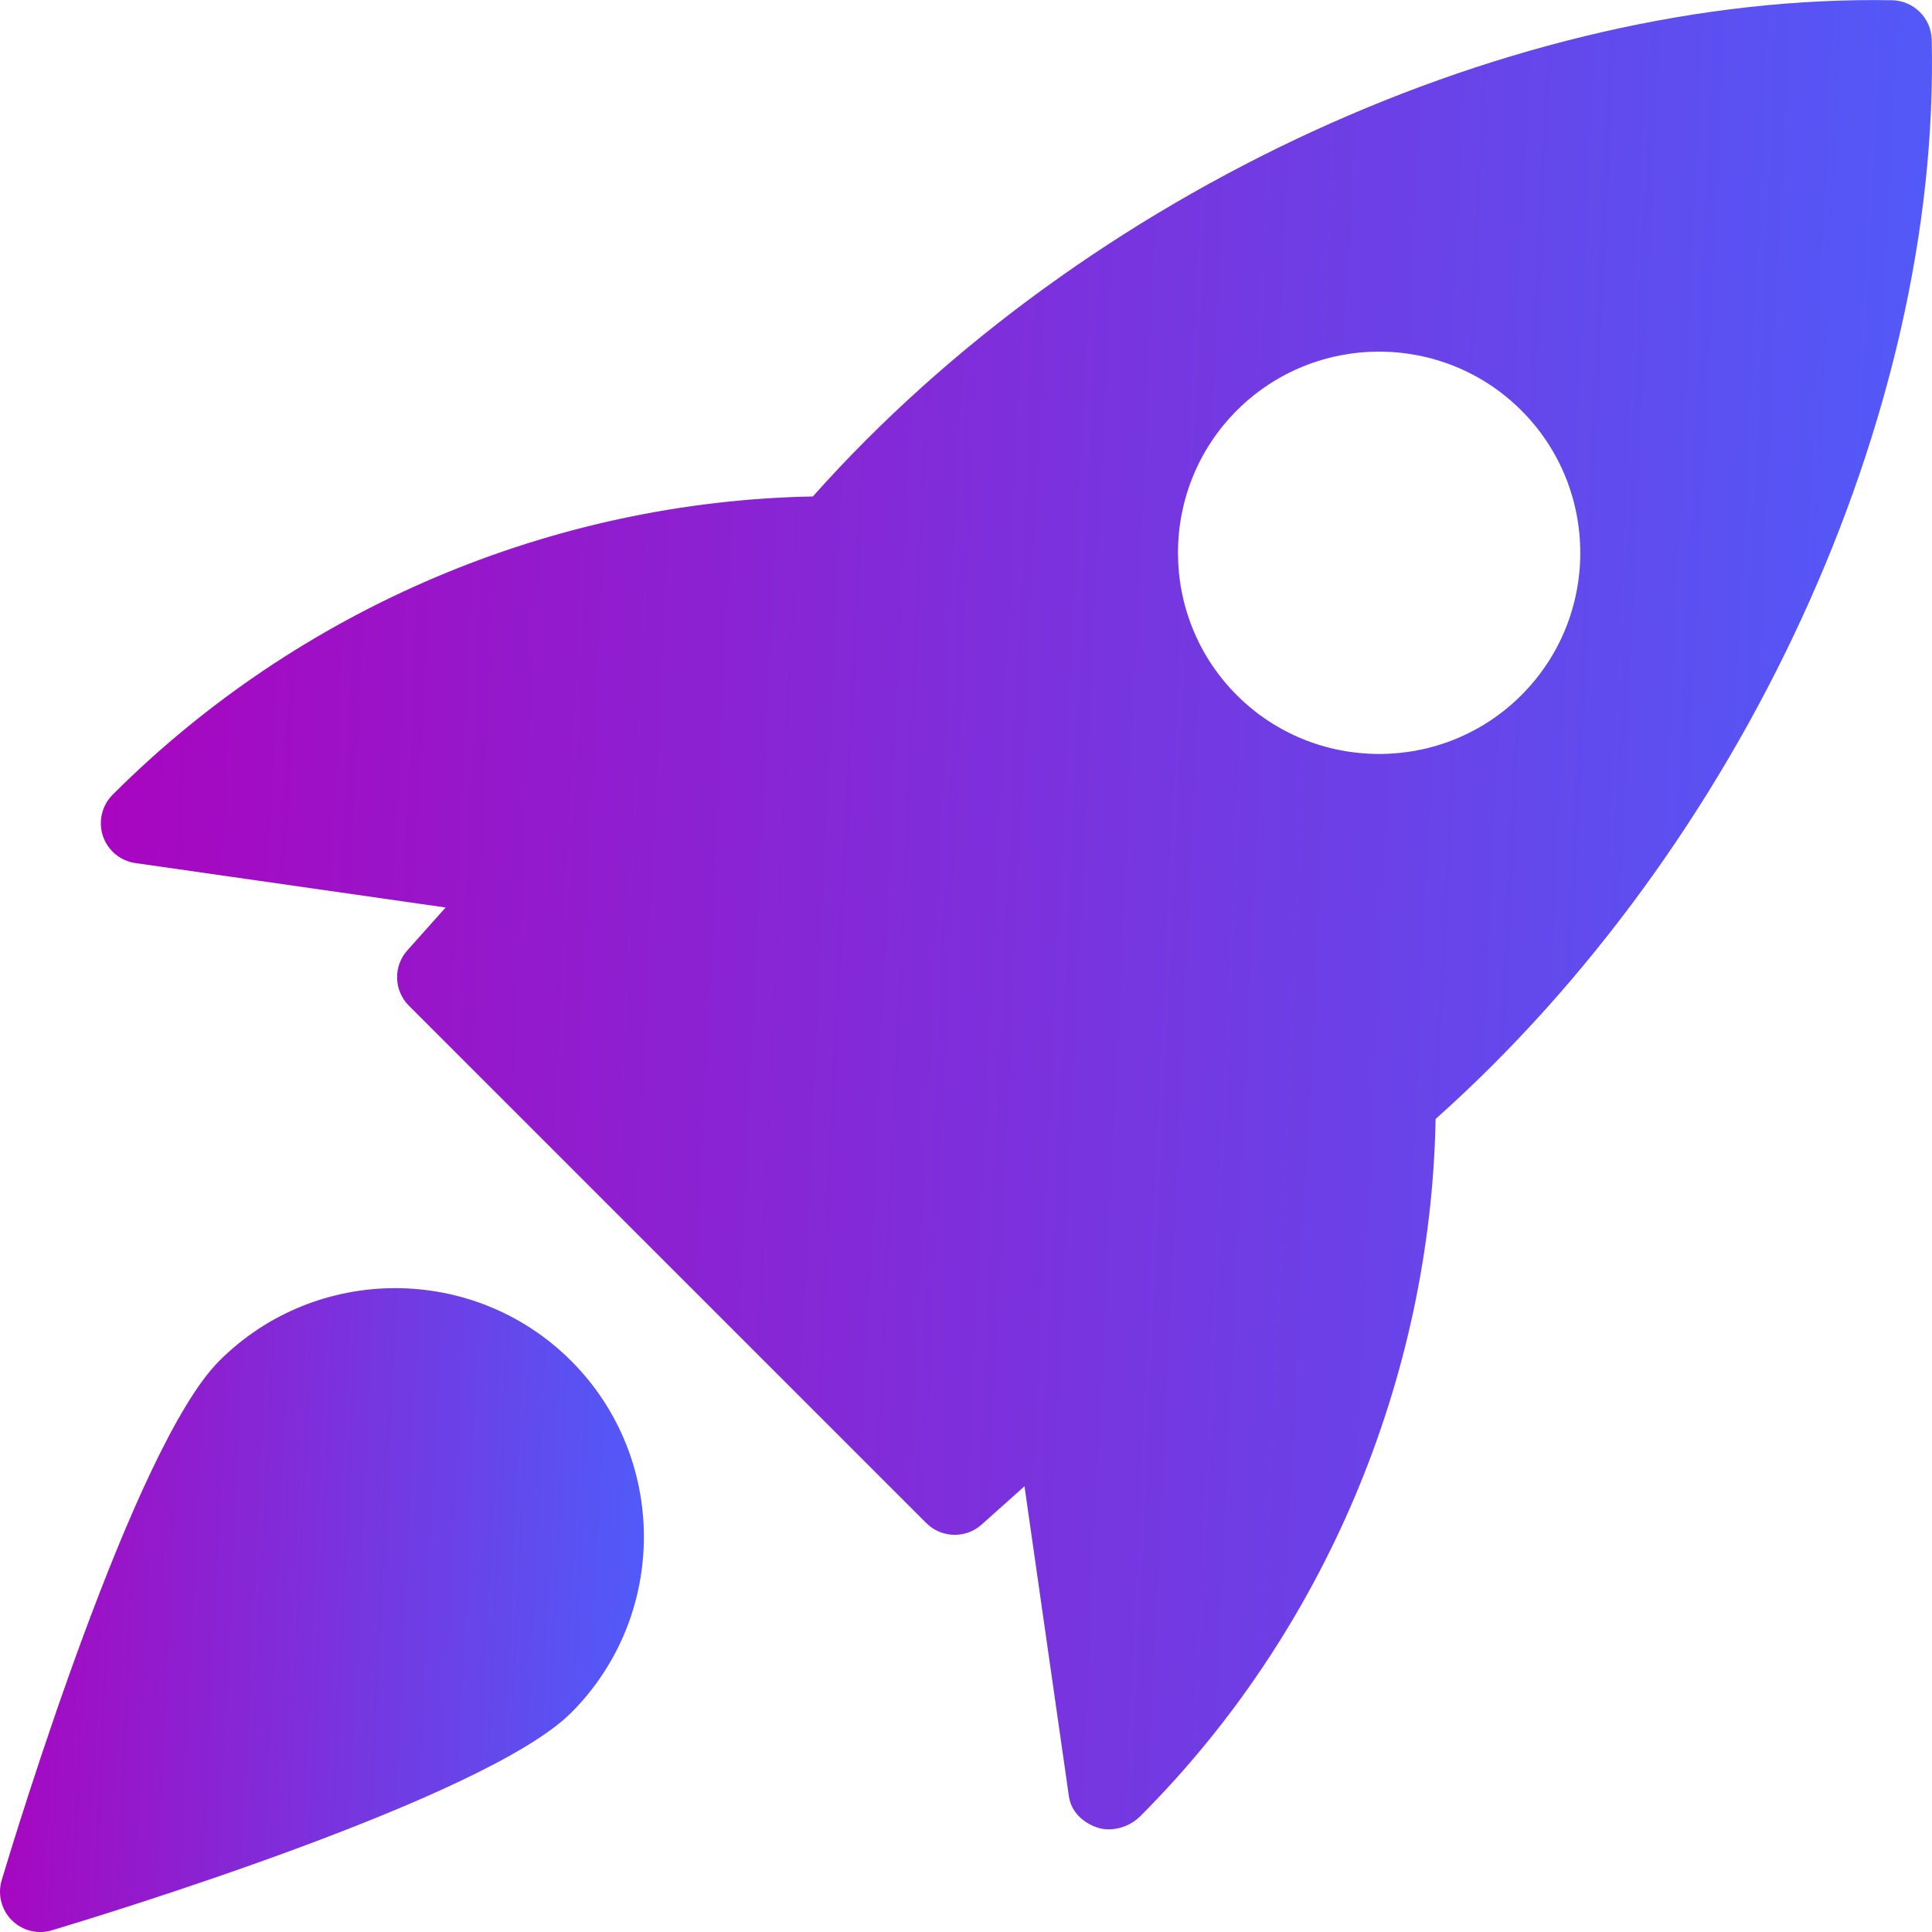 <svg width="40" height="40" viewBox="0 0 40 40" fill="none" xmlns="http://www.w3.org/2000/svg">
<g clip-path="url(#clip0_176_3068)">
<path d="M39.179 0.005C31.371 -0.135 22.466 3.947 16.829 10.279C11.443 10.38 6.198 12.589 2.336 16.45C2.111 16.672 2.031 17.004 2.129 17.304C2.229 17.605 2.489 17.824 2.803 17.869L9.226 18.789L8.433 19.677C8.138 20.007 8.153 20.509 8.466 20.822L19.178 31.534C19.339 31.695 19.553 31.777 19.768 31.777C19.966 31.777 20.164 31.707 20.323 31.565L21.211 30.772L22.131 37.195C22.176 37.509 22.423 37.739 22.721 37.839C22.798 37.864 22.878 37.875 22.959 37.875C23.196 37.875 23.438 37.772 23.604 37.607C27.413 33.799 29.621 28.554 29.723 23.167C36.061 17.519 40.176 8.617 39.994 0.819C39.983 0.375 39.624 0.017 39.179 0.005ZM31.499 14.392C30.688 15.204 29.621 15.61 28.553 15.61C27.484 15.61 26.418 15.204 25.606 14.392C23.983 12.767 23.983 10.124 25.606 8.499C27.231 6.874 29.874 6.874 31.499 8.499C33.124 10.124 33.124 12.769 31.499 14.392Z" fill="url(#paint0_linear_176_3068)"/>
<path d="M4.54 28.175C2.757 29.959 0.308 38.016 0.035 38.927C-0.053 39.221 0.028 39.539 0.243 39.755C0.403 39.916 0.615 40.001 0.833 40.001C0.913 40.001 0.993 39.989 1.073 39.965C1.985 39.692 10.042 37.244 11.825 35.461C13.833 33.452 13.833 30.184 11.825 28.175C9.815 26.167 6.548 26.169 4.54 28.175Z" fill="url(#paint1_linear_176_3068)"/>
</g>
<defs>
<linearGradient id="paint0_linear_176_3068" x1="2.088" y1="0.002" x2="41.675" y2="1.843" gradientUnits="userSpaceOnUse">
<stop stop-color="#AA04BE"/>
<stop offset="1" stop-color="#4E5DFA"/>
</linearGradient>
<linearGradient id="paint1_linear_176_3068" x1="0" y1="26.67" x2="13.921" y2="27.317" gradientUnits="userSpaceOnUse">
<stop stop-color="#AA04BE"/>
<stop offset="1" stop-color="#4E5DFA"/>
</linearGradient>
<clipPath id="clip0_176_3068">
<rect width="40" height="40" fill="white"/>
</clipPath>
</defs>
</svg>
